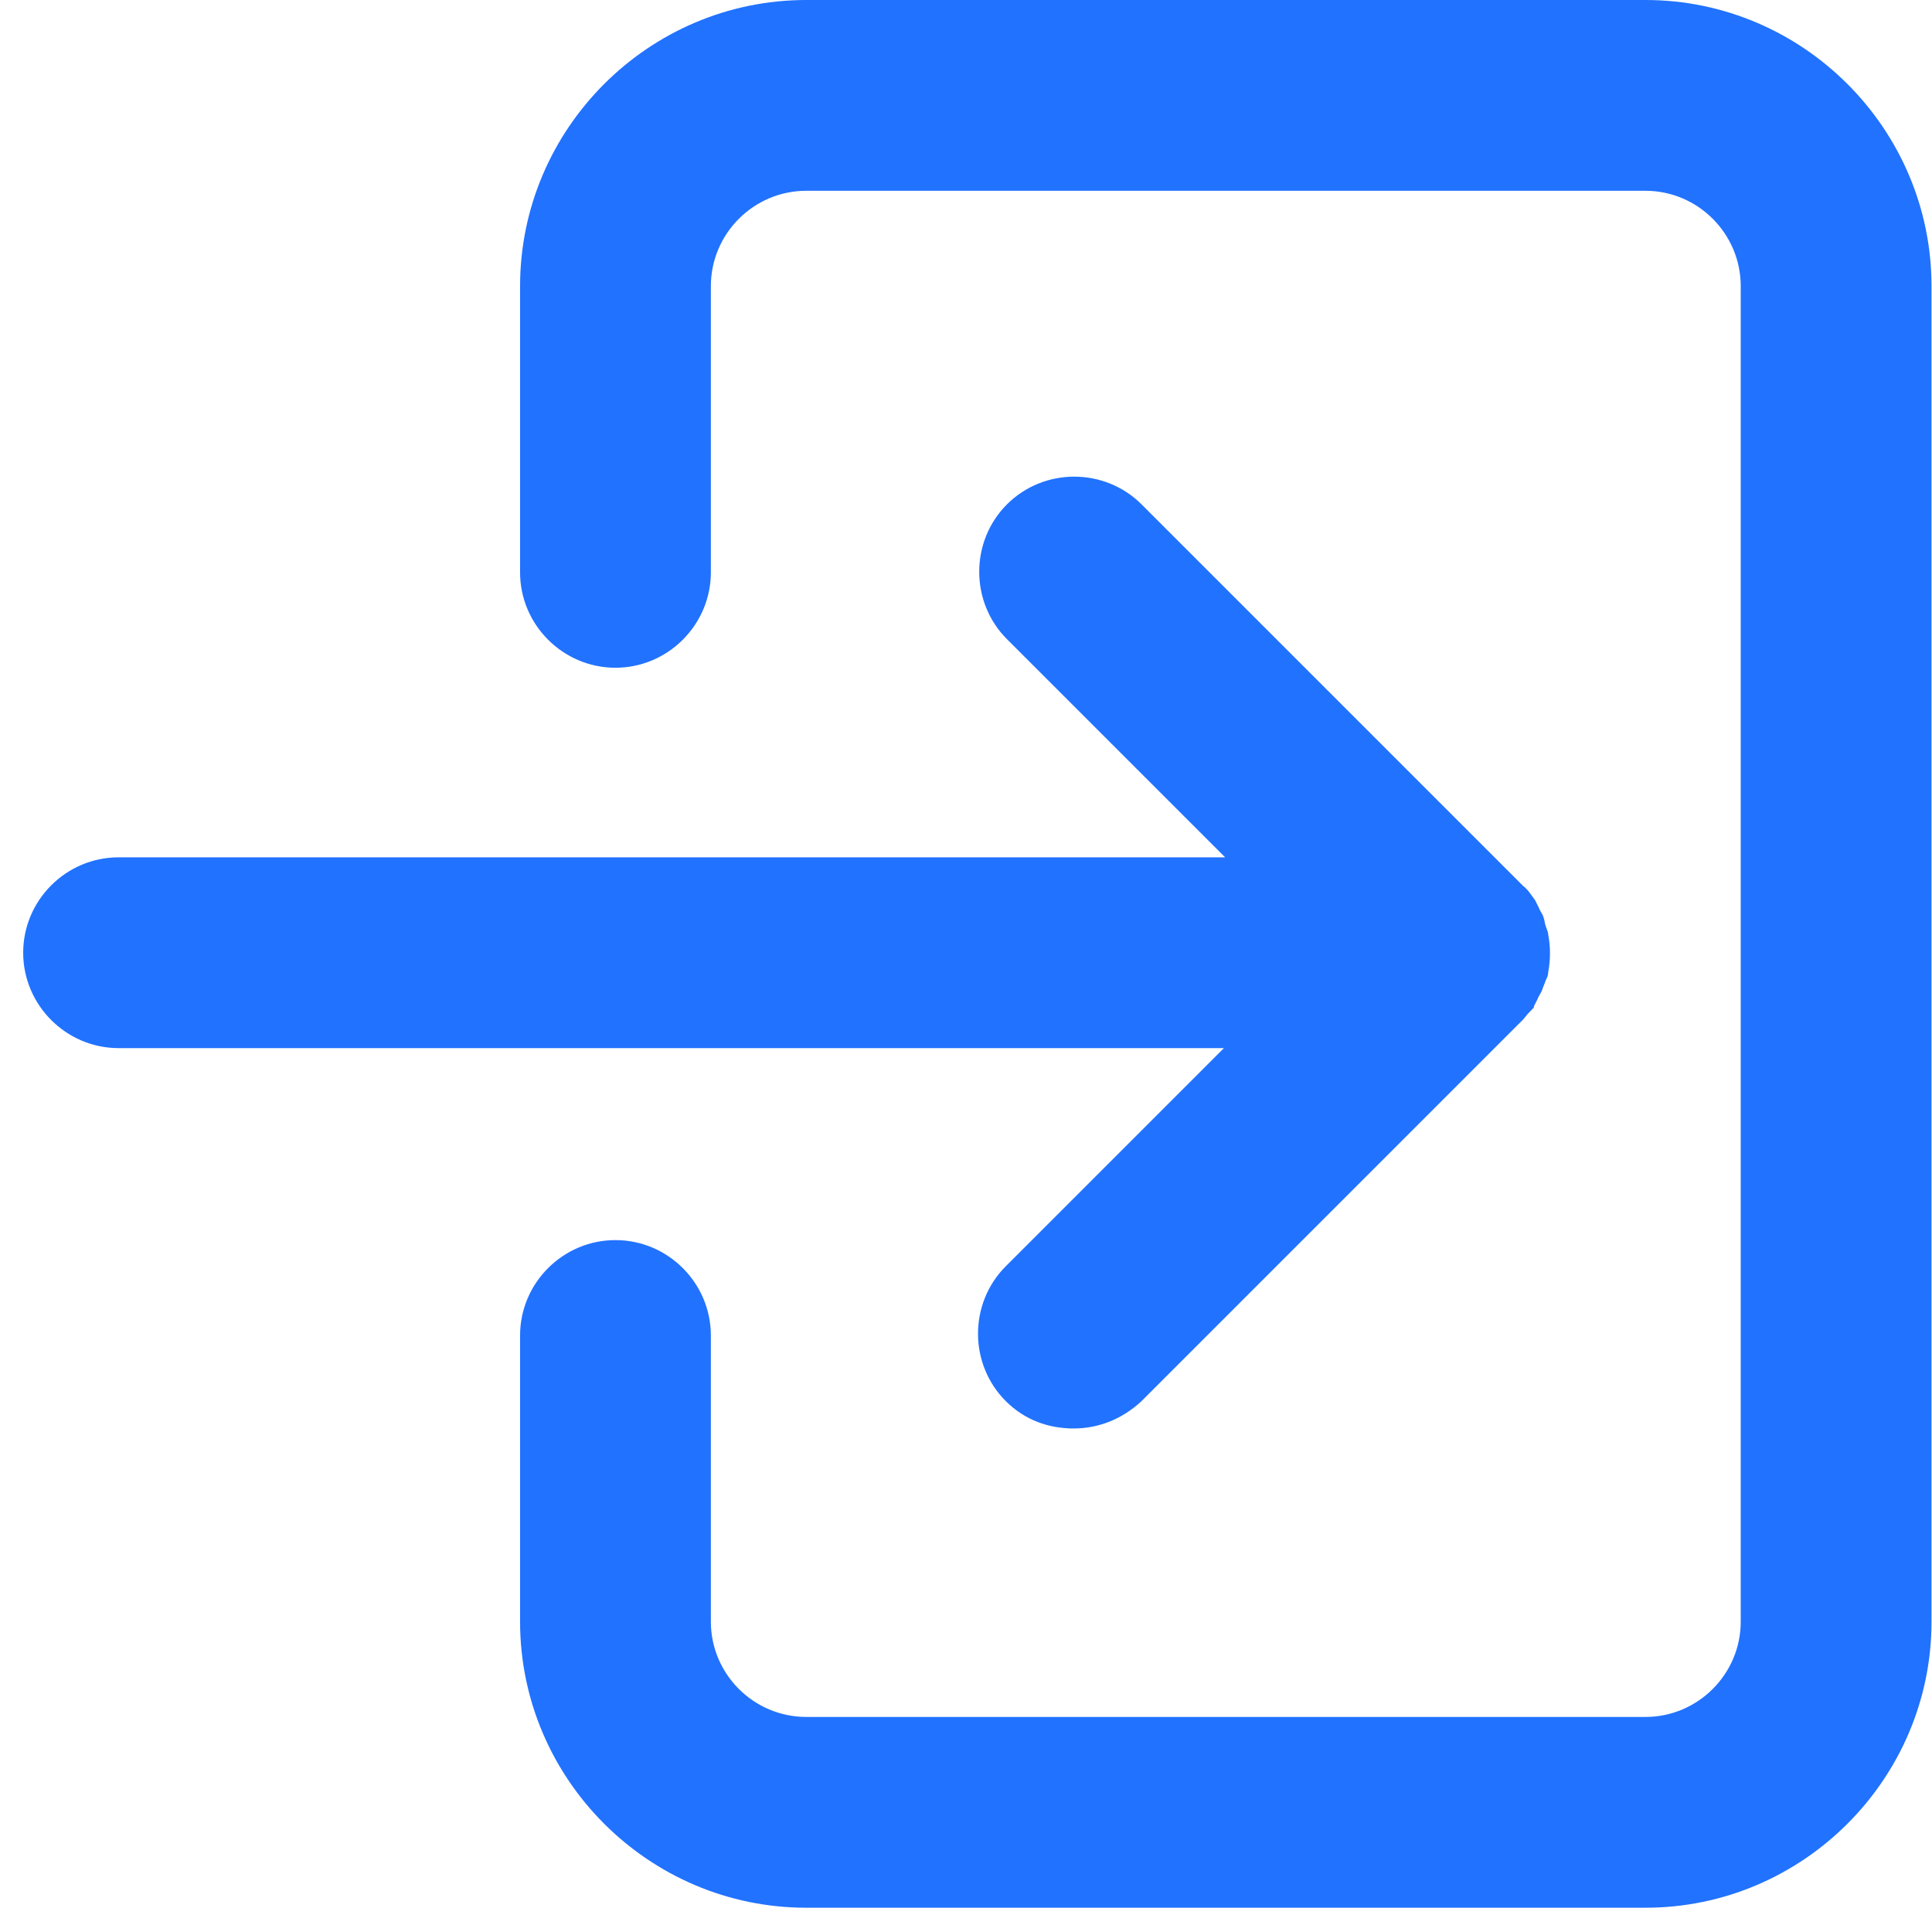<?xml version="1.0" encoding="UTF-8"?>
<svg width="16px" height="16px" viewBox="0 0 16 16" version="1.1" xmlns="http://www.w3.org/2000/svg" xmlns:xlink="http://www.w3.org/1999/xlink">
    <title>矩形</title>
    <g id="公众号列表" stroke="none" stroke-width="1" fill="none" fill-rule="evenodd">
        <g id="公众号列表-展开" transform="translate(-1312, -544)" fill-rule="nonzero">
            <g id="导出-进入-出口" transform="translate(1312, 544)">
                <rect id="矩形" fill="#000000" opacity="0" x="0" y="0" width="15.799" height="15.799"></rect>
                <path d="M11.091,10.27 C11.526,10.27 11.881,10.625 11.881,11.06 L11.881,13.43 C11.881,14.733 10.815,15.799 9.511,15.799 L2.561,15.799 C1.258,15.799 0.192,14.733 0.192,13.43 L0.192,2.37 C0.192,1.066 1.258,0 2.561,0 L9.511,0 C10.815,0 11.881,1.066 11.881,2.37 L11.881,4.74 C11.881,5.174 11.526,5.53 11.091,5.53 C10.657,5.53 10.301,5.174 10.301,4.74 L10.301,2.37 C10.301,1.935 9.946,1.58 9.511,1.58 L2.561,1.58 C2.127,1.58 1.772,1.935 1.772,2.37 L1.772,13.43 C1.772,13.864 2.127,14.219 2.561,14.219 L9.511,14.219 C9.946,14.219 10.301,13.864 10.301,13.43 L10.301,11.06 C10.301,10.625 10.657,10.27 11.091,10.27 Z M3.514,8.374 C3.544,8.403 3.564,8.433 3.574,8.443 L6.734,11.603 C6.892,11.751 7.089,11.83 7.296,11.83 C7.504,11.83 7.701,11.761 7.859,11.603 C8.165,11.297 8.165,10.793 7.859,10.487 L6.052,8.68 L15.206,8.68 C15.64,8.68 15.996,8.324 15.996,7.89 C15.996,7.455 15.64,7.1 15.206,7.1 L6.042,7.1 L7.849,5.293 C8.155,4.987 8.155,4.483 7.849,4.177 C7.543,3.871 7.04,3.871 6.734,4.177 L3.574,7.337 C3.534,7.366 3.505,7.416 3.475,7.455 L3.445,7.515 C3.435,7.544 3.416,7.564 3.406,7.594 C3.396,7.623 3.396,7.643 3.386,7.673 C3.376,7.702 3.366,7.722 3.366,7.742 C3.347,7.84 3.347,7.949 3.366,8.048 C3.366,8.077 3.376,8.097 3.386,8.117 C3.396,8.147 3.406,8.166 3.416,8.196 C3.426,8.226 3.445,8.245 3.455,8.275 L3.485,8.334 L3.485,8.344 L3.514,8.374 L3.514,8.374 Z" id="形状" fill="#2172FF" transform="translate(8.094, 7.9) scale(-1, 1) translate(-8.094, -7.9) "></path>
            </g>
        </g>
    </g>
</svg>